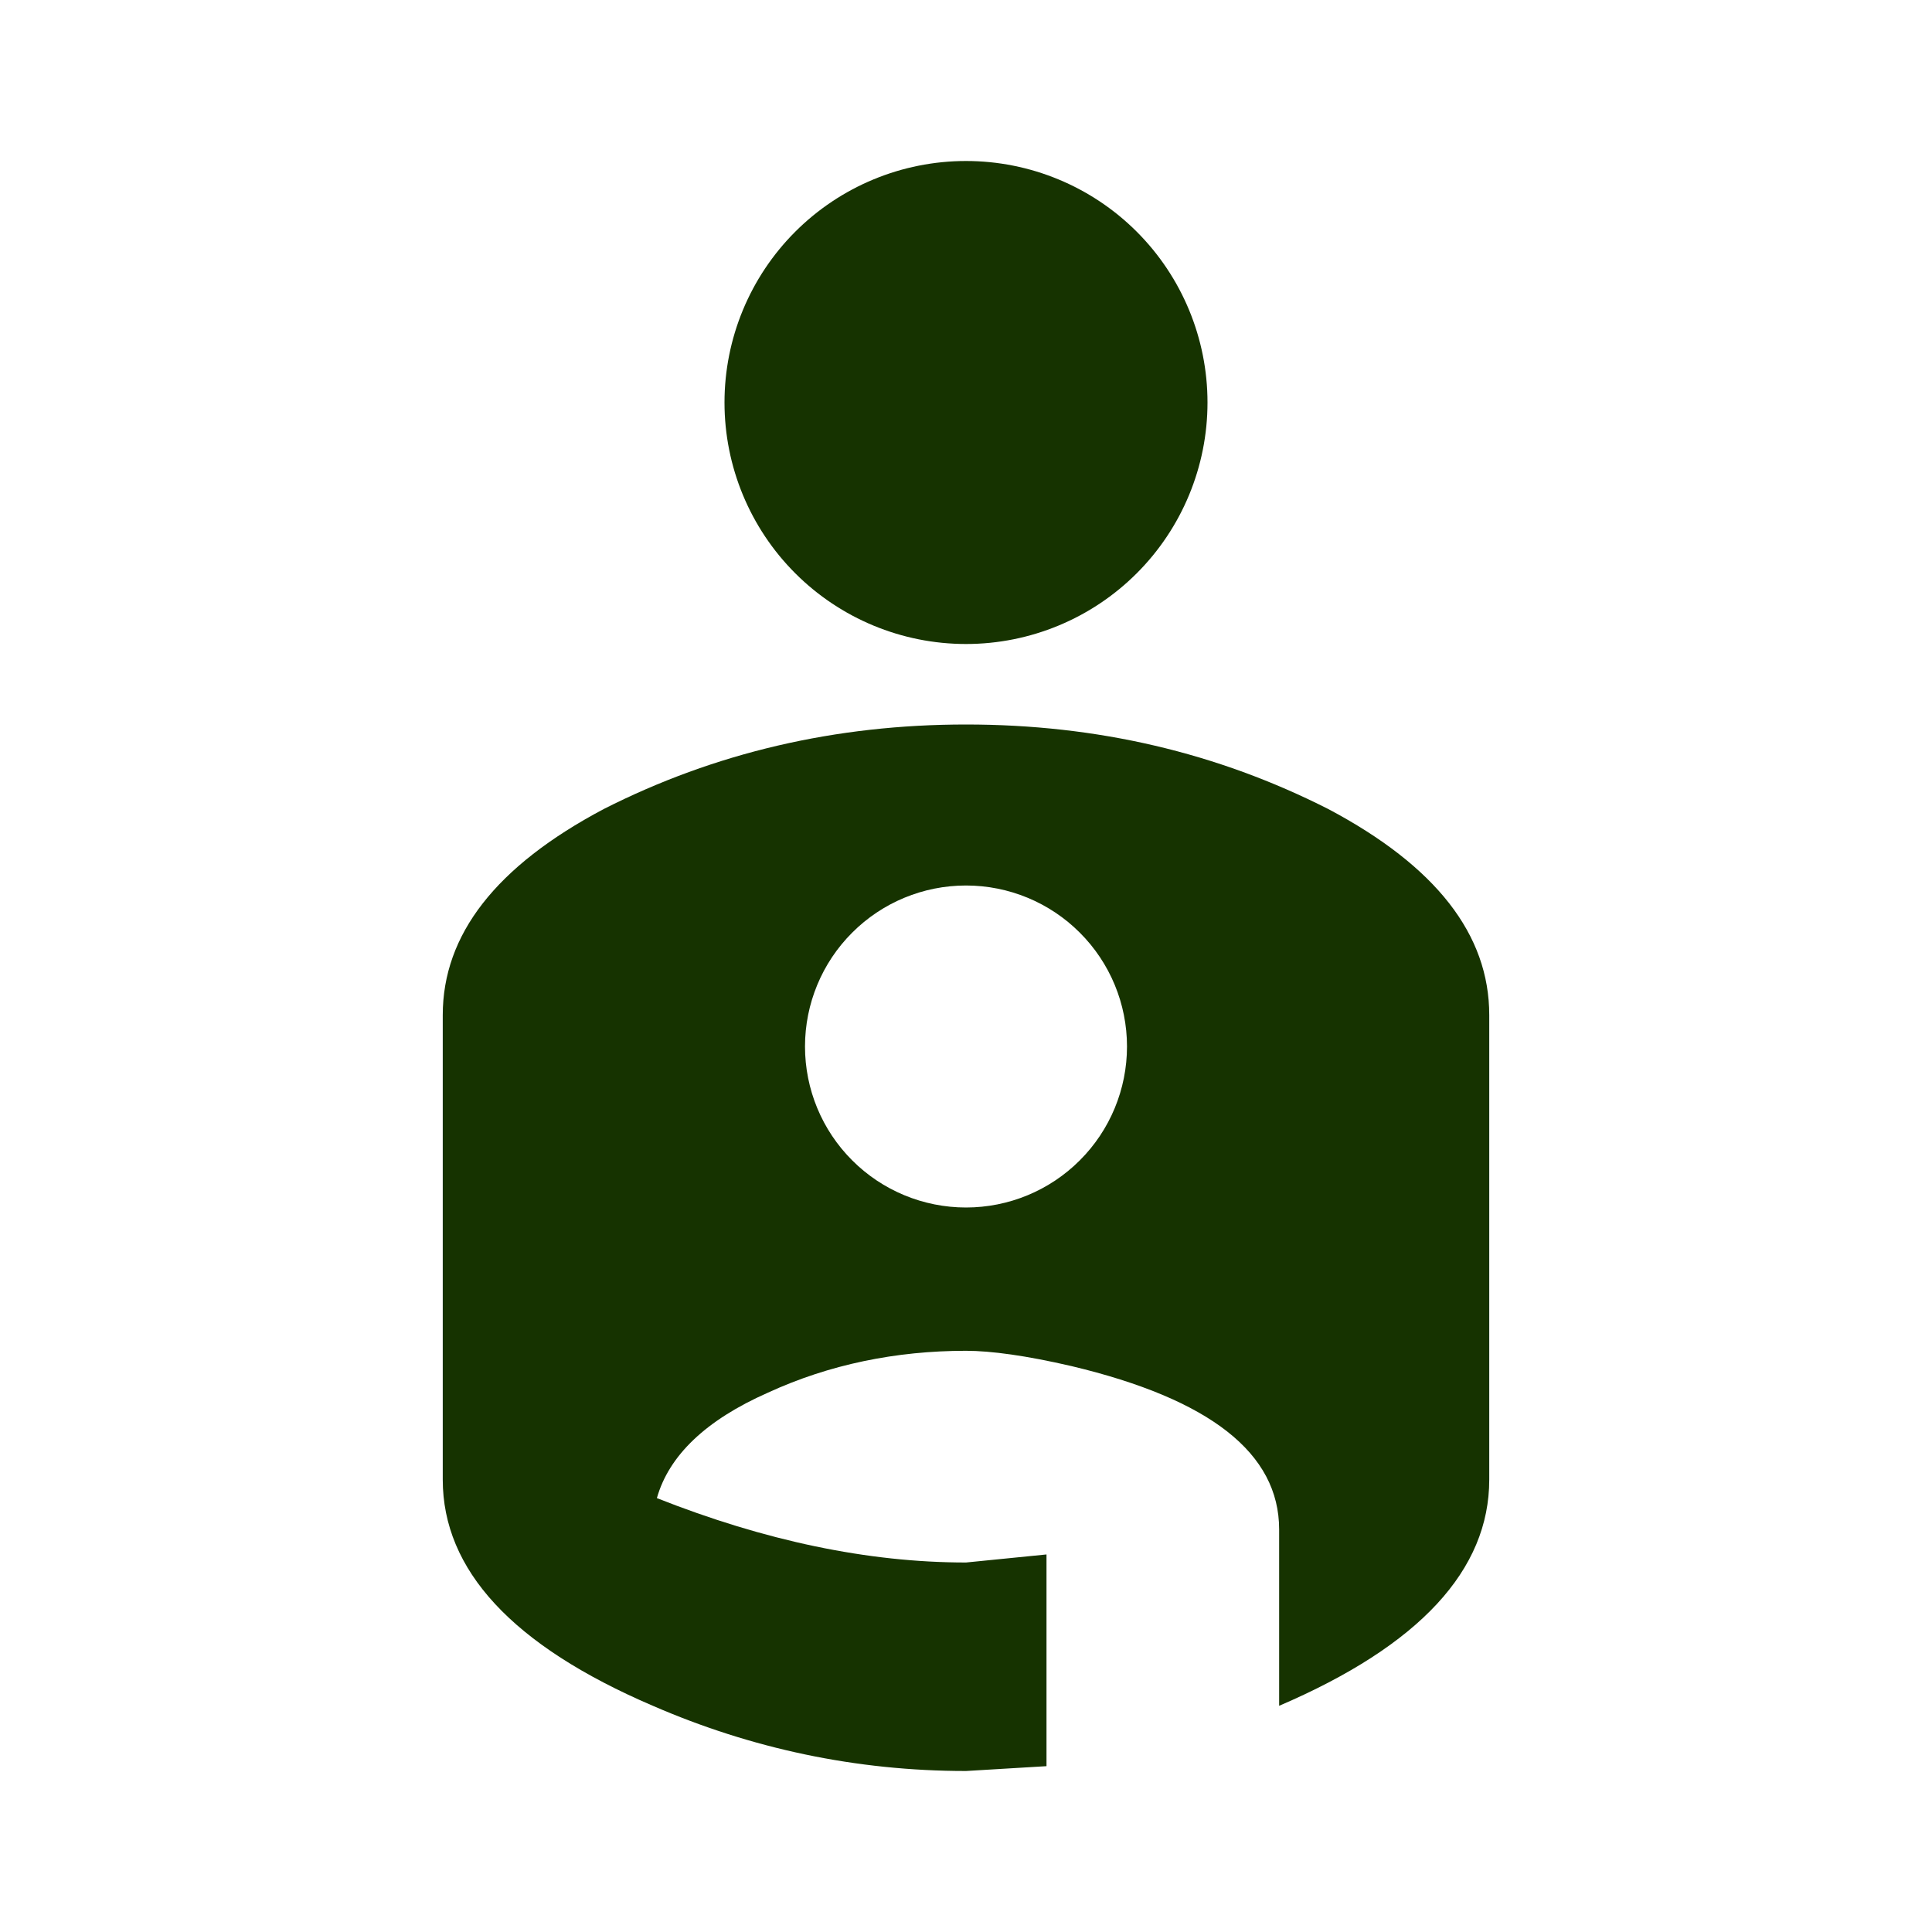 <svg width="36" height="36" viewBox="0 0 36 36" fill="none" xmlns="http://www.w3.org/2000/svg">
<g id="account-child">
<path id="Vector" d="M18 3C19.194 3 20.338 3.474 21.182 4.318C22.026 5.162 22.5 6.307 22.5 7.5C22.5 8.693 22.026 9.838 21.182 10.682C20.338 11.526 19.194 12 18 12C16.806 12 15.662 11.526 14.818 10.682C13.974 9.838 13.5 8.693 13.5 7.5C13.5 6.307 13.974 5.162 14.818 4.318C15.662 3.474 16.806 3 18 3ZM18 13.5C20.445 13.5 22.68 14.025 24.75 15.075C26.76 16.14 27.75 17.415 27.75 18.915V27.57C27.75 29.25 26.46 30.66 23.835 31.785V28.5C23.835 27.075 22.545 26.07 19.965 25.455C19.125 25.26 18.465 25.17 18 25.17C16.695 25.17 15.45 25.425 14.31 25.95C13.155 26.46 12.465 27.12 12.24 27.915C14.25 28.71 16.17 29.115 18 29.115L19.5 28.965V32.91L18 33C15.945 33 13.995 32.58 12.165 31.785C9.54 30.66 8.25 29.25 8.25 27.57V18.915C8.25 17.415 9.24 16.14 11.25 15.075C13.32 14.025 15.57 13.5 18 13.5ZM18 16.5C17.204 16.5 16.441 16.816 15.879 17.379C15.316 17.941 15 18.704 15 19.5C15 20.296 15.316 21.059 15.879 21.621C16.441 22.184 17.204 22.5 18 22.5C18.796 22.5 19.559 22.184 20.121 21.621C20.684 21.059 21 20.296 21 19.5C21 18.704 20.684 17.941 20.121 17.379C19.559 16.816 18.796 16.5 18 16.5Z" fill="#163300"/>
</g>
</svg>
